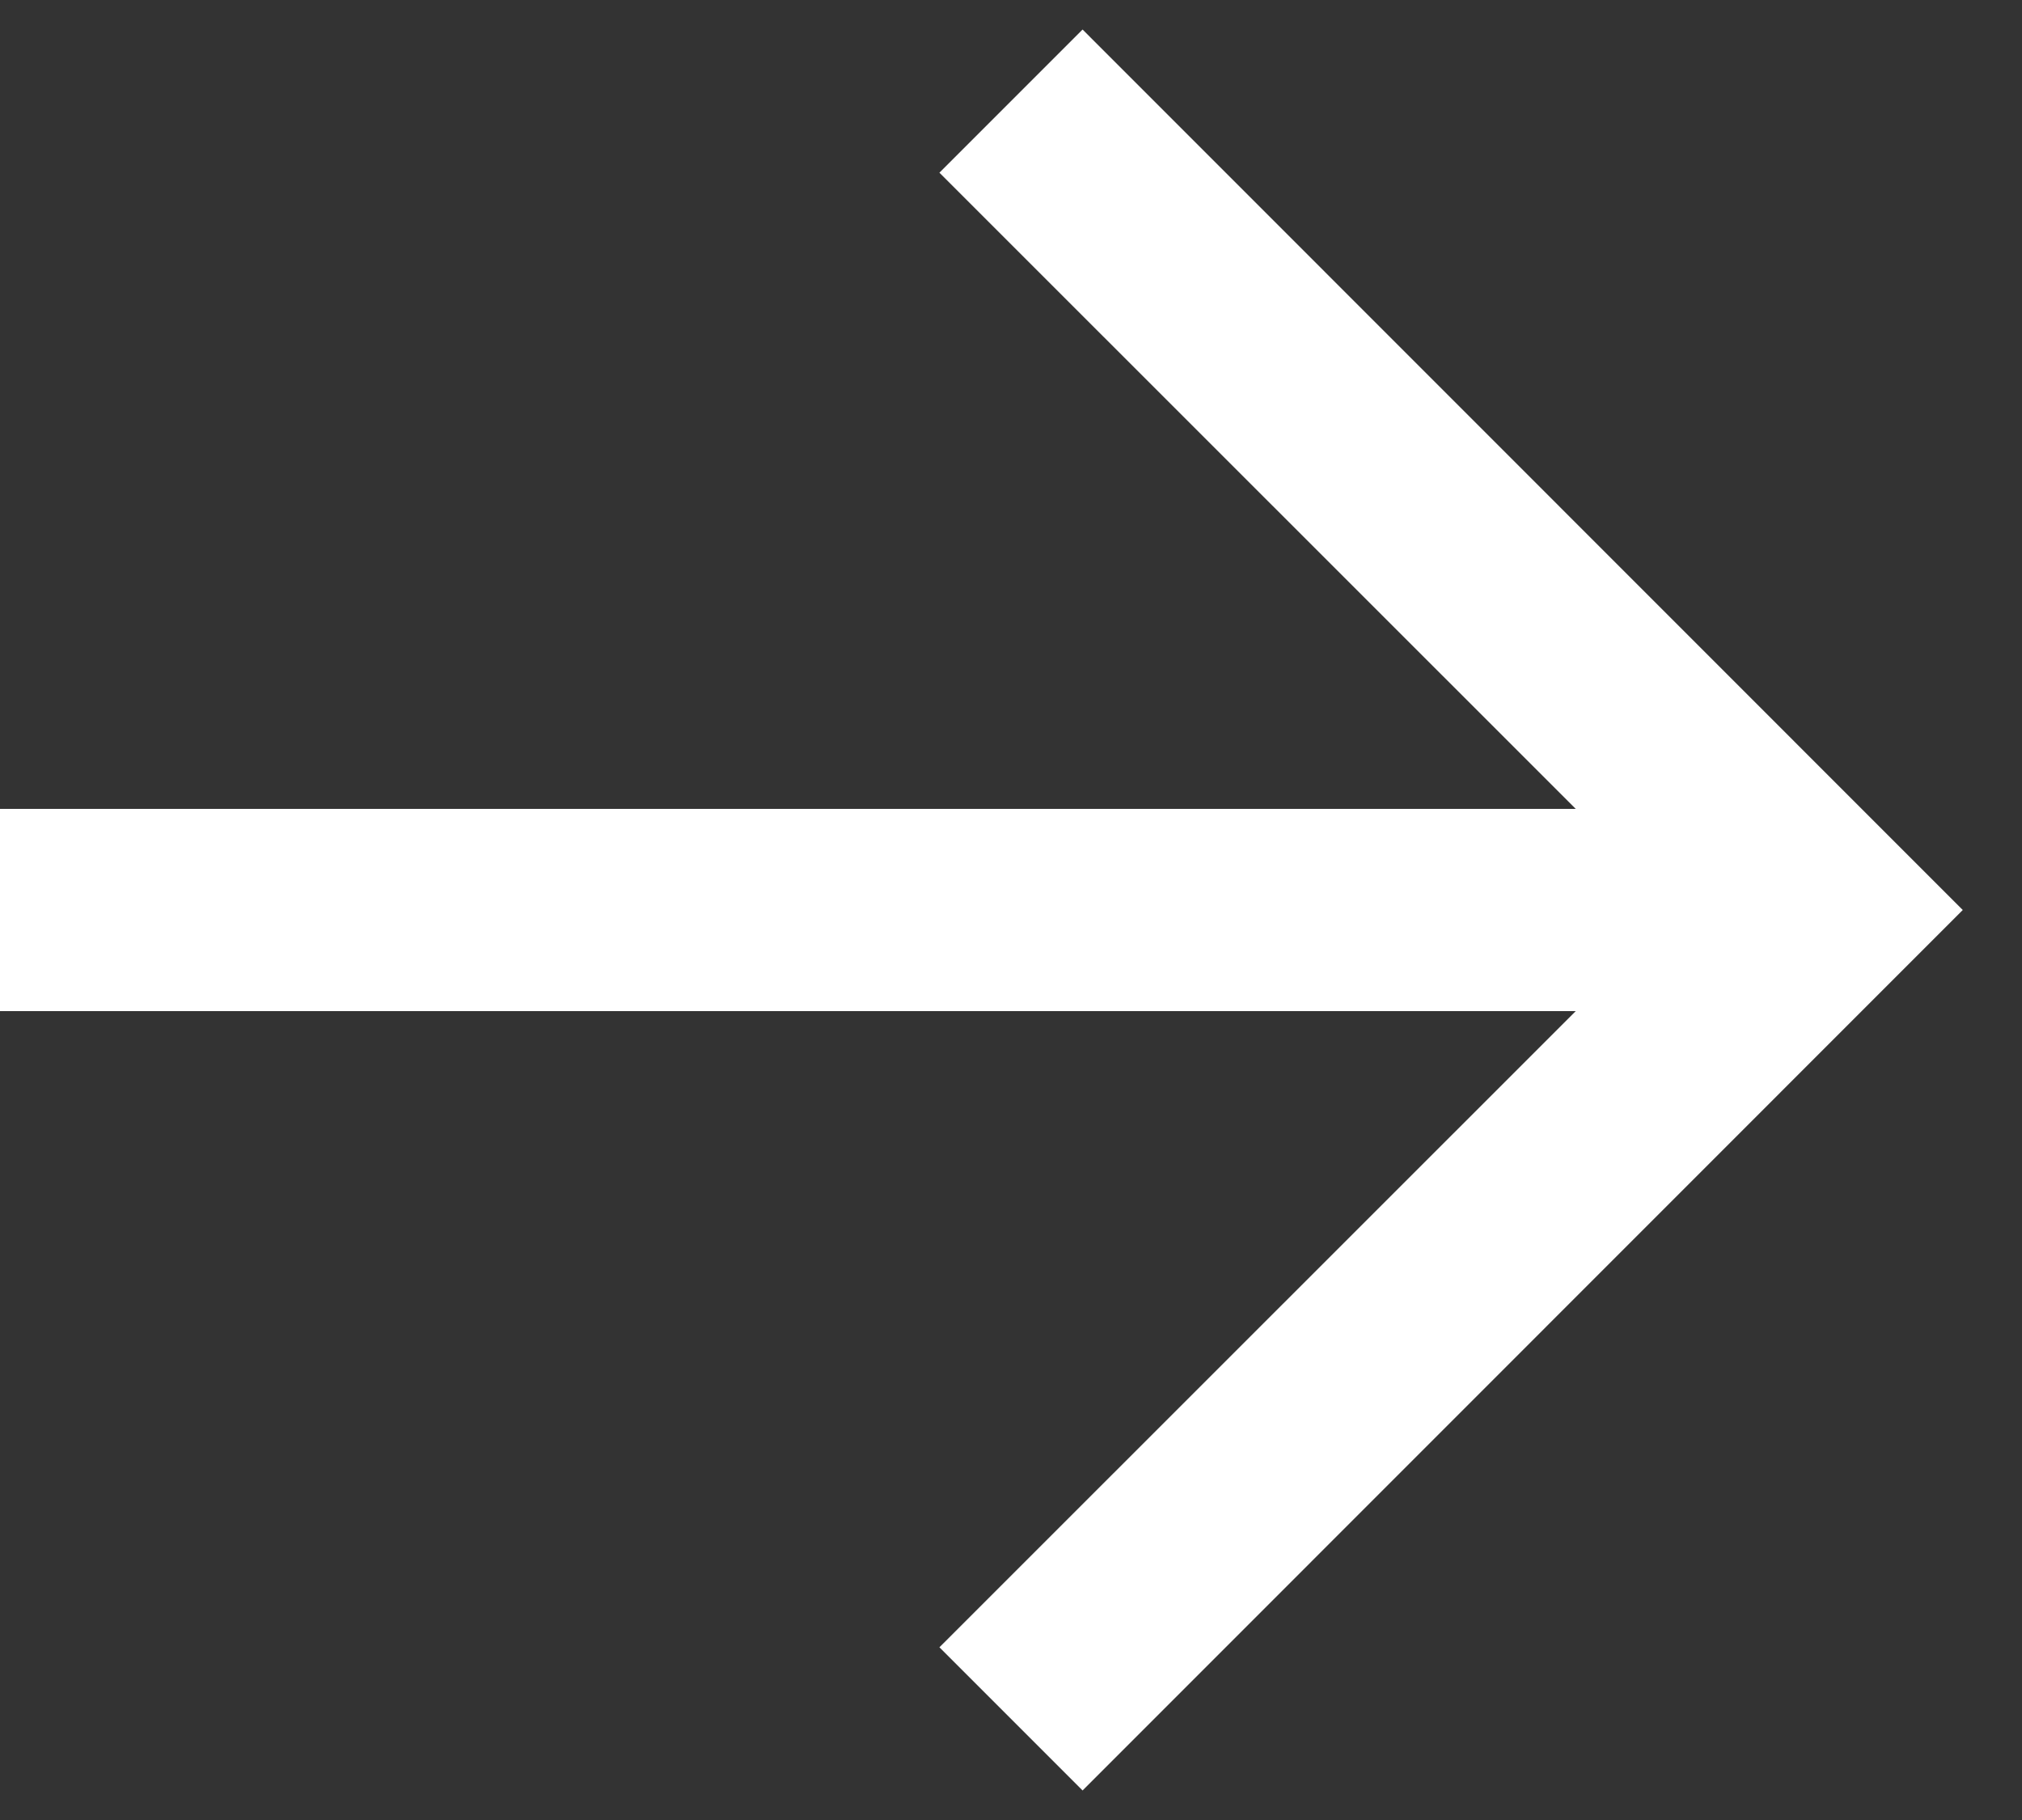 <svg width="10" height="9" viewBox="0 0 10 9" version="1.1" xmlns="http://www.w3.org/2000/svg" xmlns:xlink="http://www.w3.org/1999/xlink" style="transform: matrix(1, 0, 0, 1, 0, 0);">
    <rect x="0" y="0" width="10" height="9" fill="#333333" stroke="none"/>
    <g stroke="none" stroke-width="1" fill="none" fill-rule="evenodd">
        <path d="M7.793,4 L4.646,0.854 L5.354,0.146 L9.707,4.5 L5.354,8.854 L4.646,8.146 L7.793,5 L0,5 L0,4 L7.793,4 Z" fill="#FFFFFF" fill-rule="nonzero"></path>
    </g>
</svg>